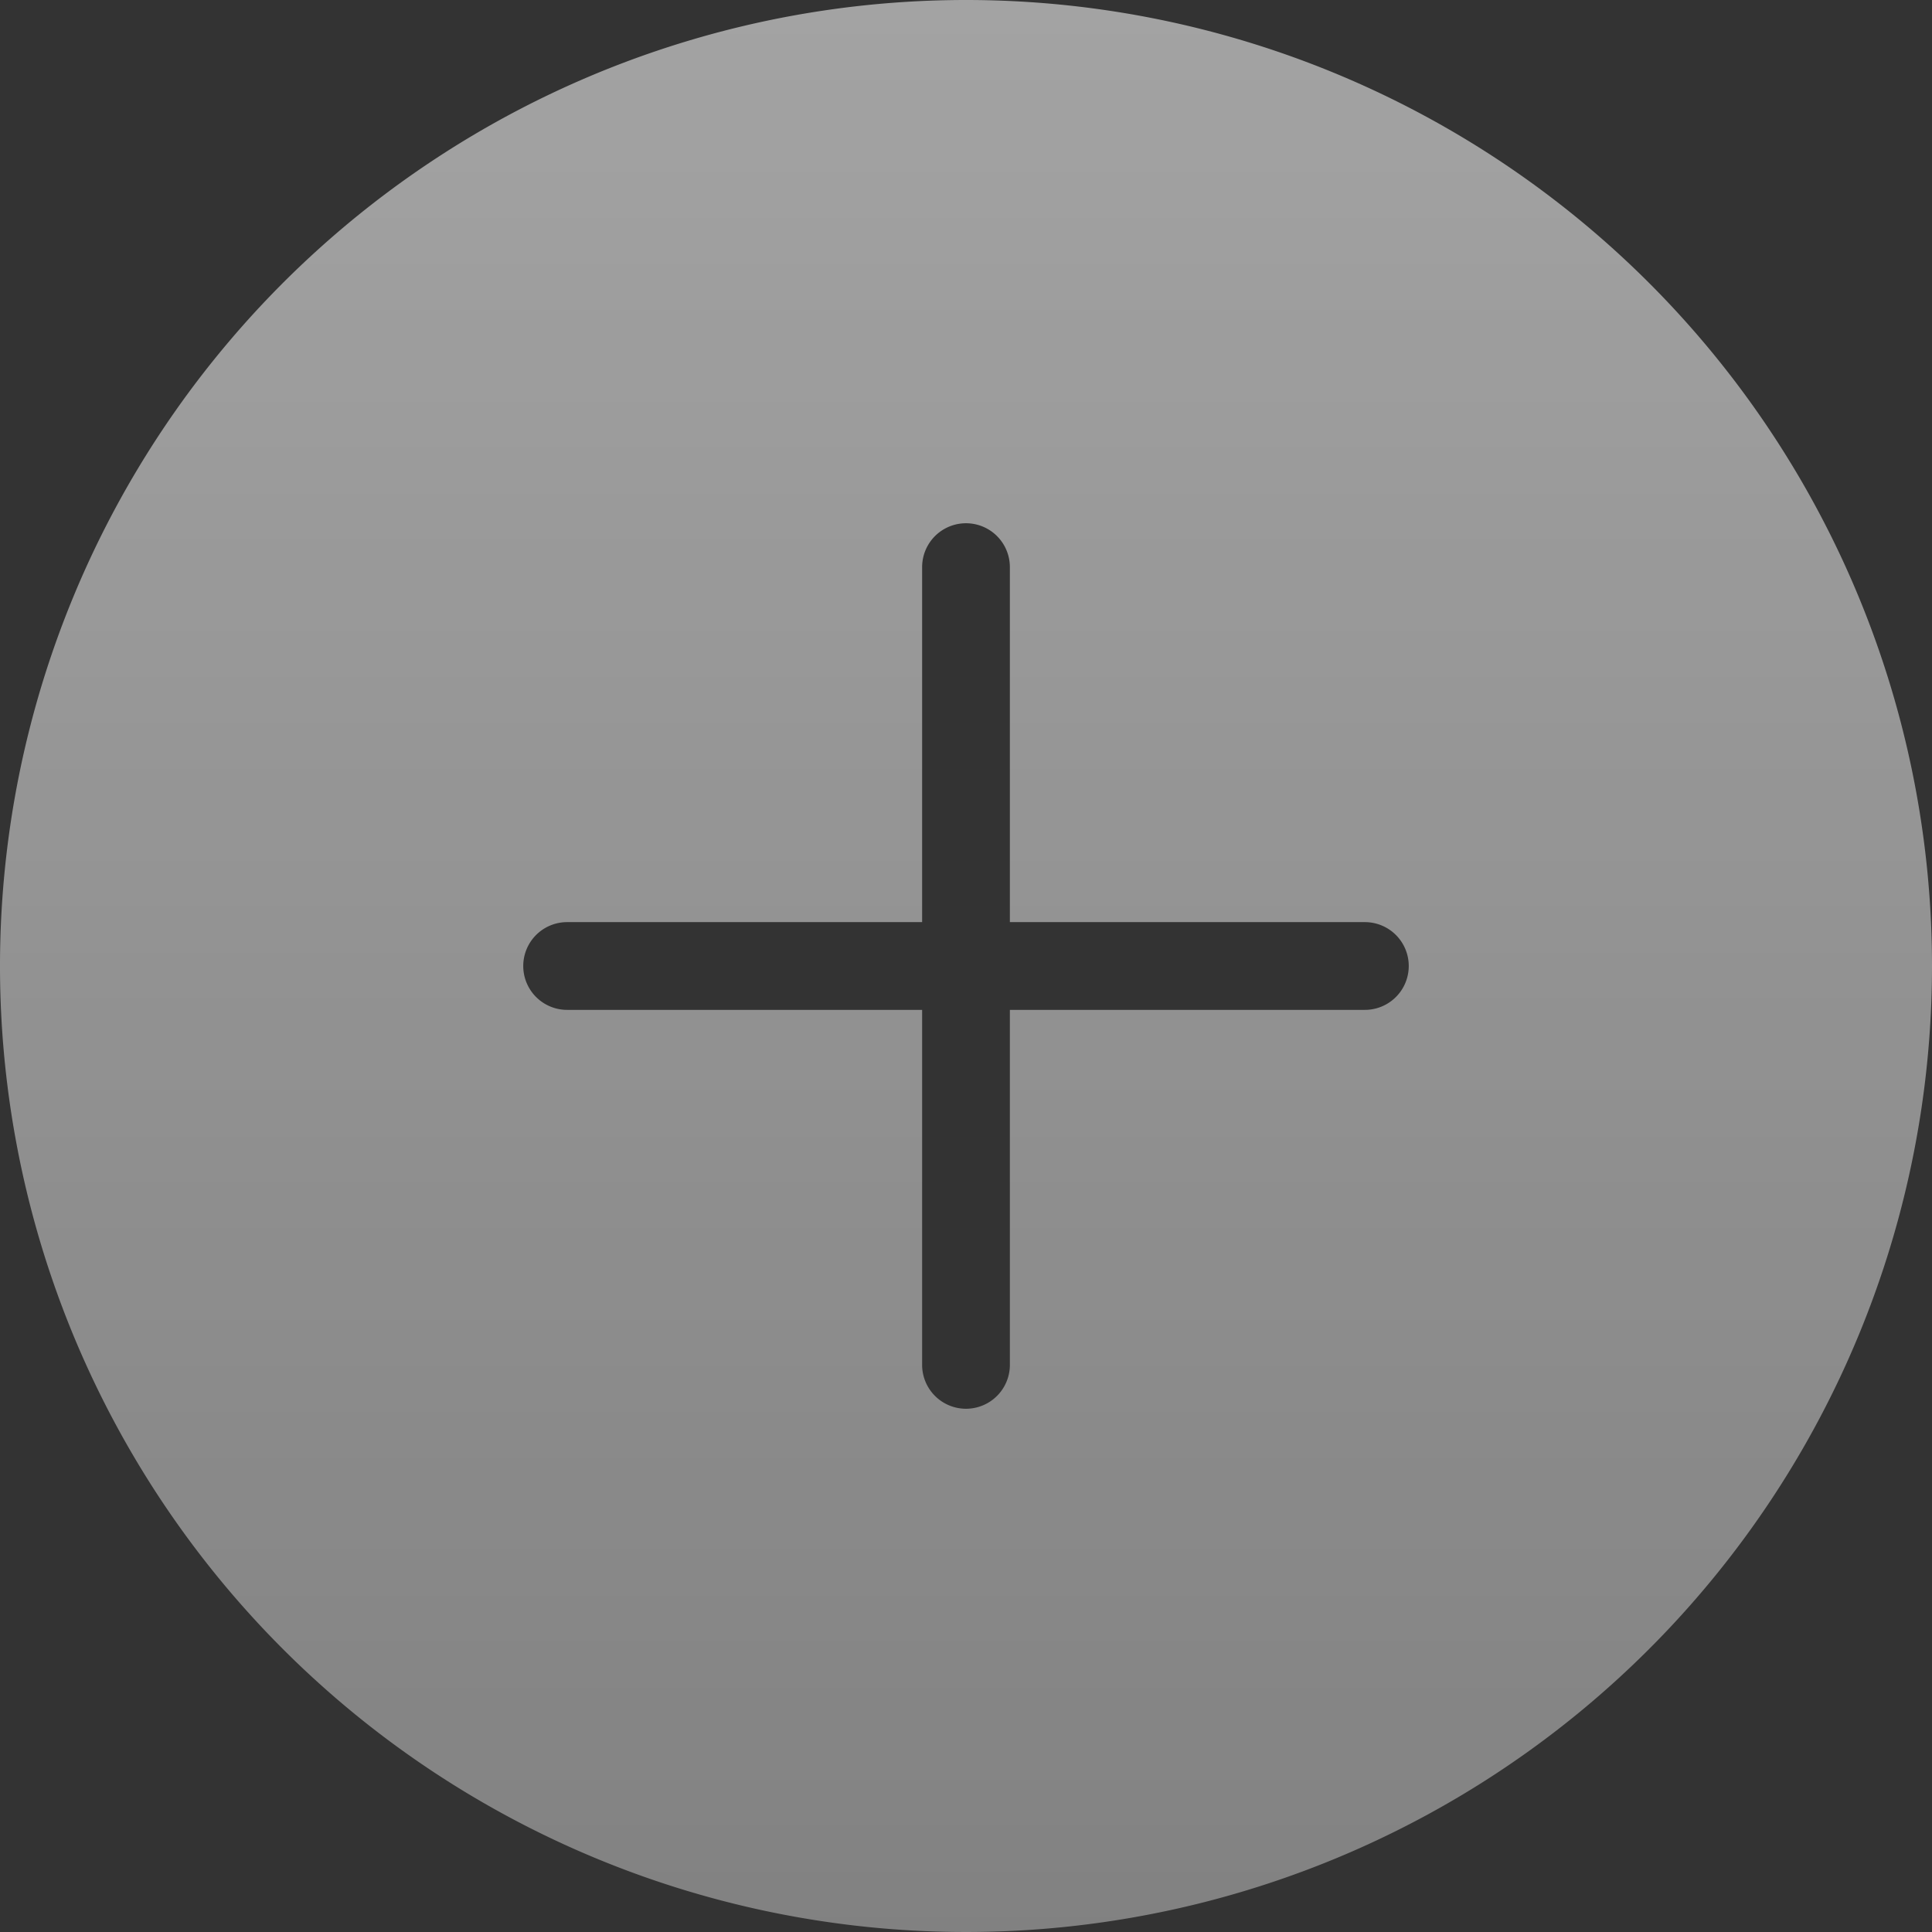 <svg xmlns="http://www.w3.org/2000/svg" xmlns:xlink="http://www.w3.org/1999/xlink" viewBox="0 0 48 48"><rect x="0" y="0" width="48" height="48" fill="#333333" stroke="none"/><defs><style>.cls-1{opacity:0.55;fill:url(#未命名的渐变_12);}</style><linearGradient id="未命名的渐变_12" x1="24" y1="48" x2="24" gradientUnits="userSpaceOnUse"><stop offset="0" stop-color="#fff" stop-opacity="0.7"/><stop offset="1" stop-color="#fff"/></linearGradient></defs><title>画板 140</title><g id="普通状态-白"><path class="cls-1" d="M24,0A24,24,0,1,0,48,24,24,24,0,0,0,24,0Zm9.91,25.09H25.09v8.82a1.09,1.09,0,0,1-2.18,0V25.09H14.09a1.09,1.09,0,0,1,0-2.18h8.82V14.09a1.09,1.09,0,0,1,2.18,0v8.82h8.82a1.09,1.09,0,1,1,0,2.18Z"/></g></svg>